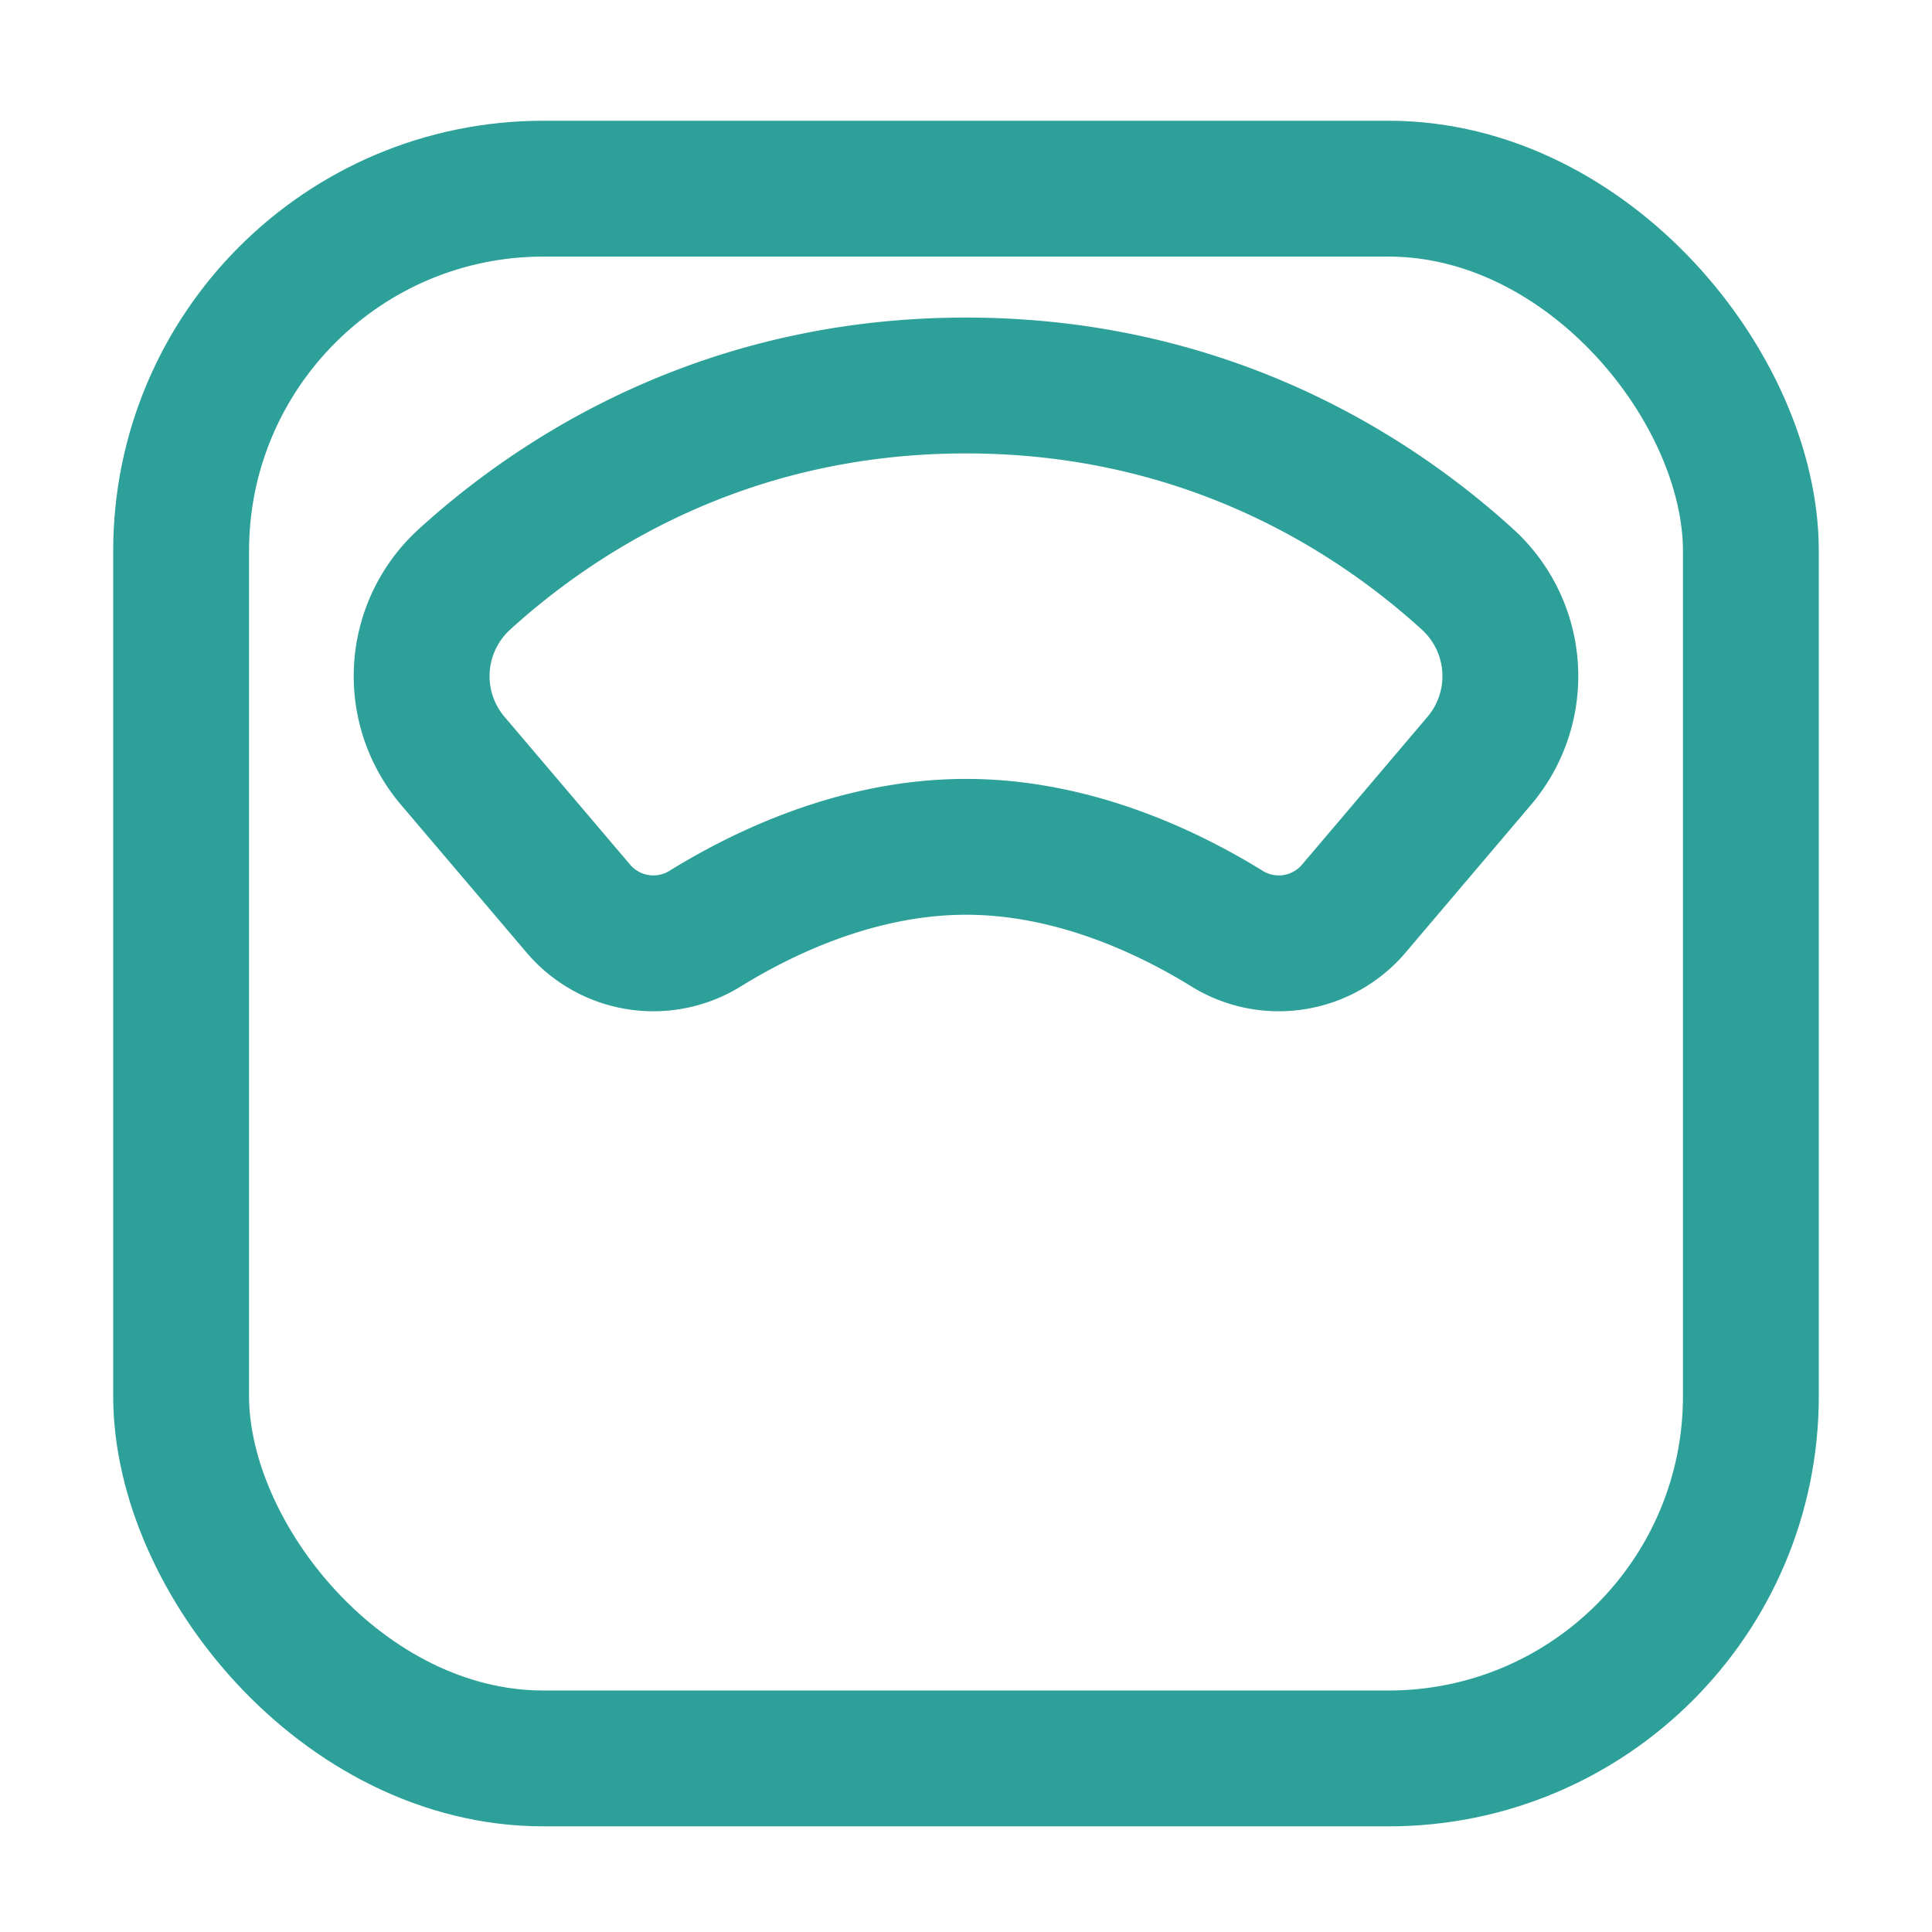 <svg xmlns="http://www.w3.org/2000/svg" class="ionicon" viewBox="0 -2 512 512" width="22" height="22"><rect x="48" y="48" width="416" height="416" rx="96" fill="none" stroke="#2ca099" stroke-linejoin="round" stroke-width="36"/><path d="M388.94 151.56c-24.46-22.28-68.72-51.4-132.94-51.4s-108.48 29.12-132.94 51.4a34.66 34.66 0 00-3.06 48.08l33.32 39.21a26.07 26.07 0 0033.6 5.21c15.92-9.83 40.91-21.64 69.1-21.64s53.18 11.81 69.1 21.64a26.07 26.07 0 0033.6-5.21L392 199.64a34.66 34.66 0 00-3.06-48.08z" fill="none" stroke="#2ca099" stroke-linejoin="round" stroke-width="36"/></svg>
